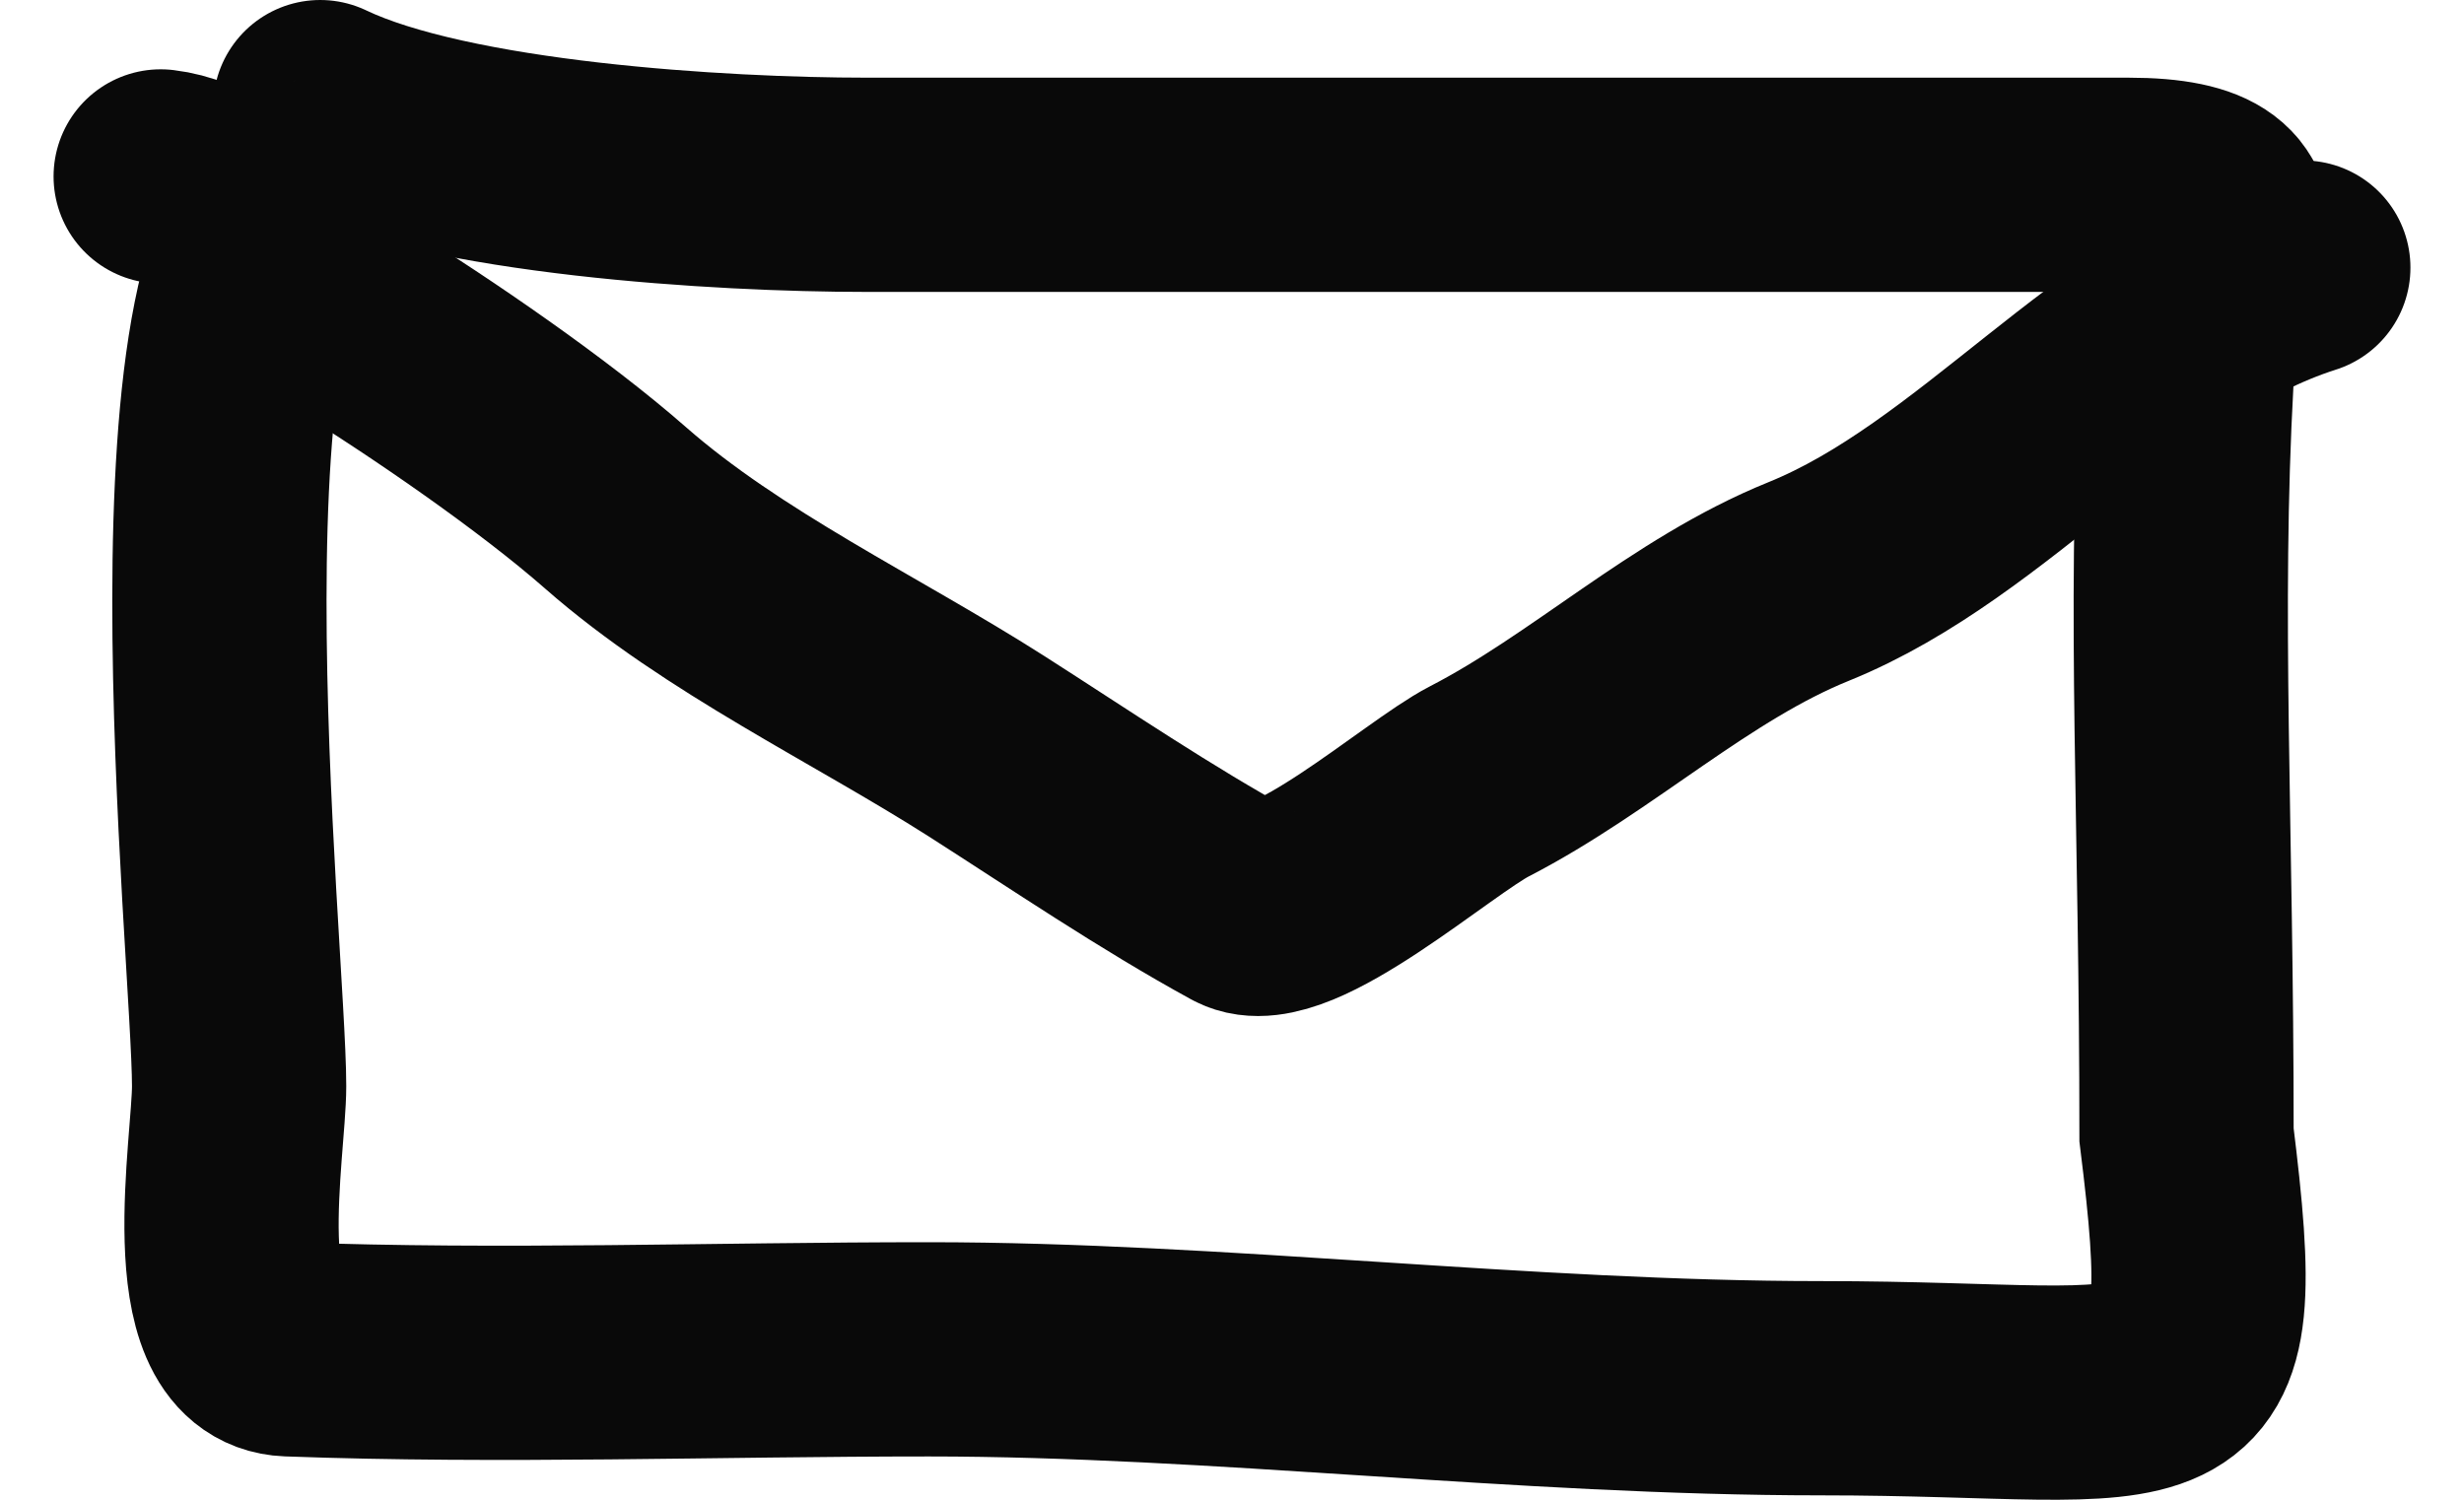 <svg width="23" height="14" viewBox="0 0 23 14" fill="none" xmlns="http://www.w3.org/2000/svg">
<path d="M2.989 1.725C1.489 2.084 2.232 8.885 2.232 10.14C2.232 10.703 1.894 12.567 2.695 12.596C4.68 12.669 6.683 12.596 8.67 12.596C11.36 12.596 14.217 12.959 17.002 12.959C20.41 12.959 20.772 13.508 20.41 10.594C20.41 7.688 20.289 5.731 20.41 3.537C20.461 2.607 21.451 1.725 19.863 1.725C18.271 1.725 16.679 1.725 15.087 1.725C12.752 1.725 10.416 1.725 8.081 1.725C6.731 1.725 4.19 1.574 2.989 1" stroke="#090909" stroke-width="2" stroke-linecap="round"/>
<path d="M1.5 1.647C2.213 1.732 2.694 2.609 3.278 2.97C4.038 3.441 5.072 4.15 5.747 4.742C6.75 5.622 8.079 6.246 9.204 6.963C9.982 7.46 10.792 8.011 11.599 8.452C12.038 8.692 13.328 7.542 13.809 7.294C14.87 6.747 15.776 5.876 16.883 5.428C18.537 4.758 19.779 3.047 21.5 2.498" stroke="#090909" stroke-width="2" stroke-linecap="round"/>
</svg>
